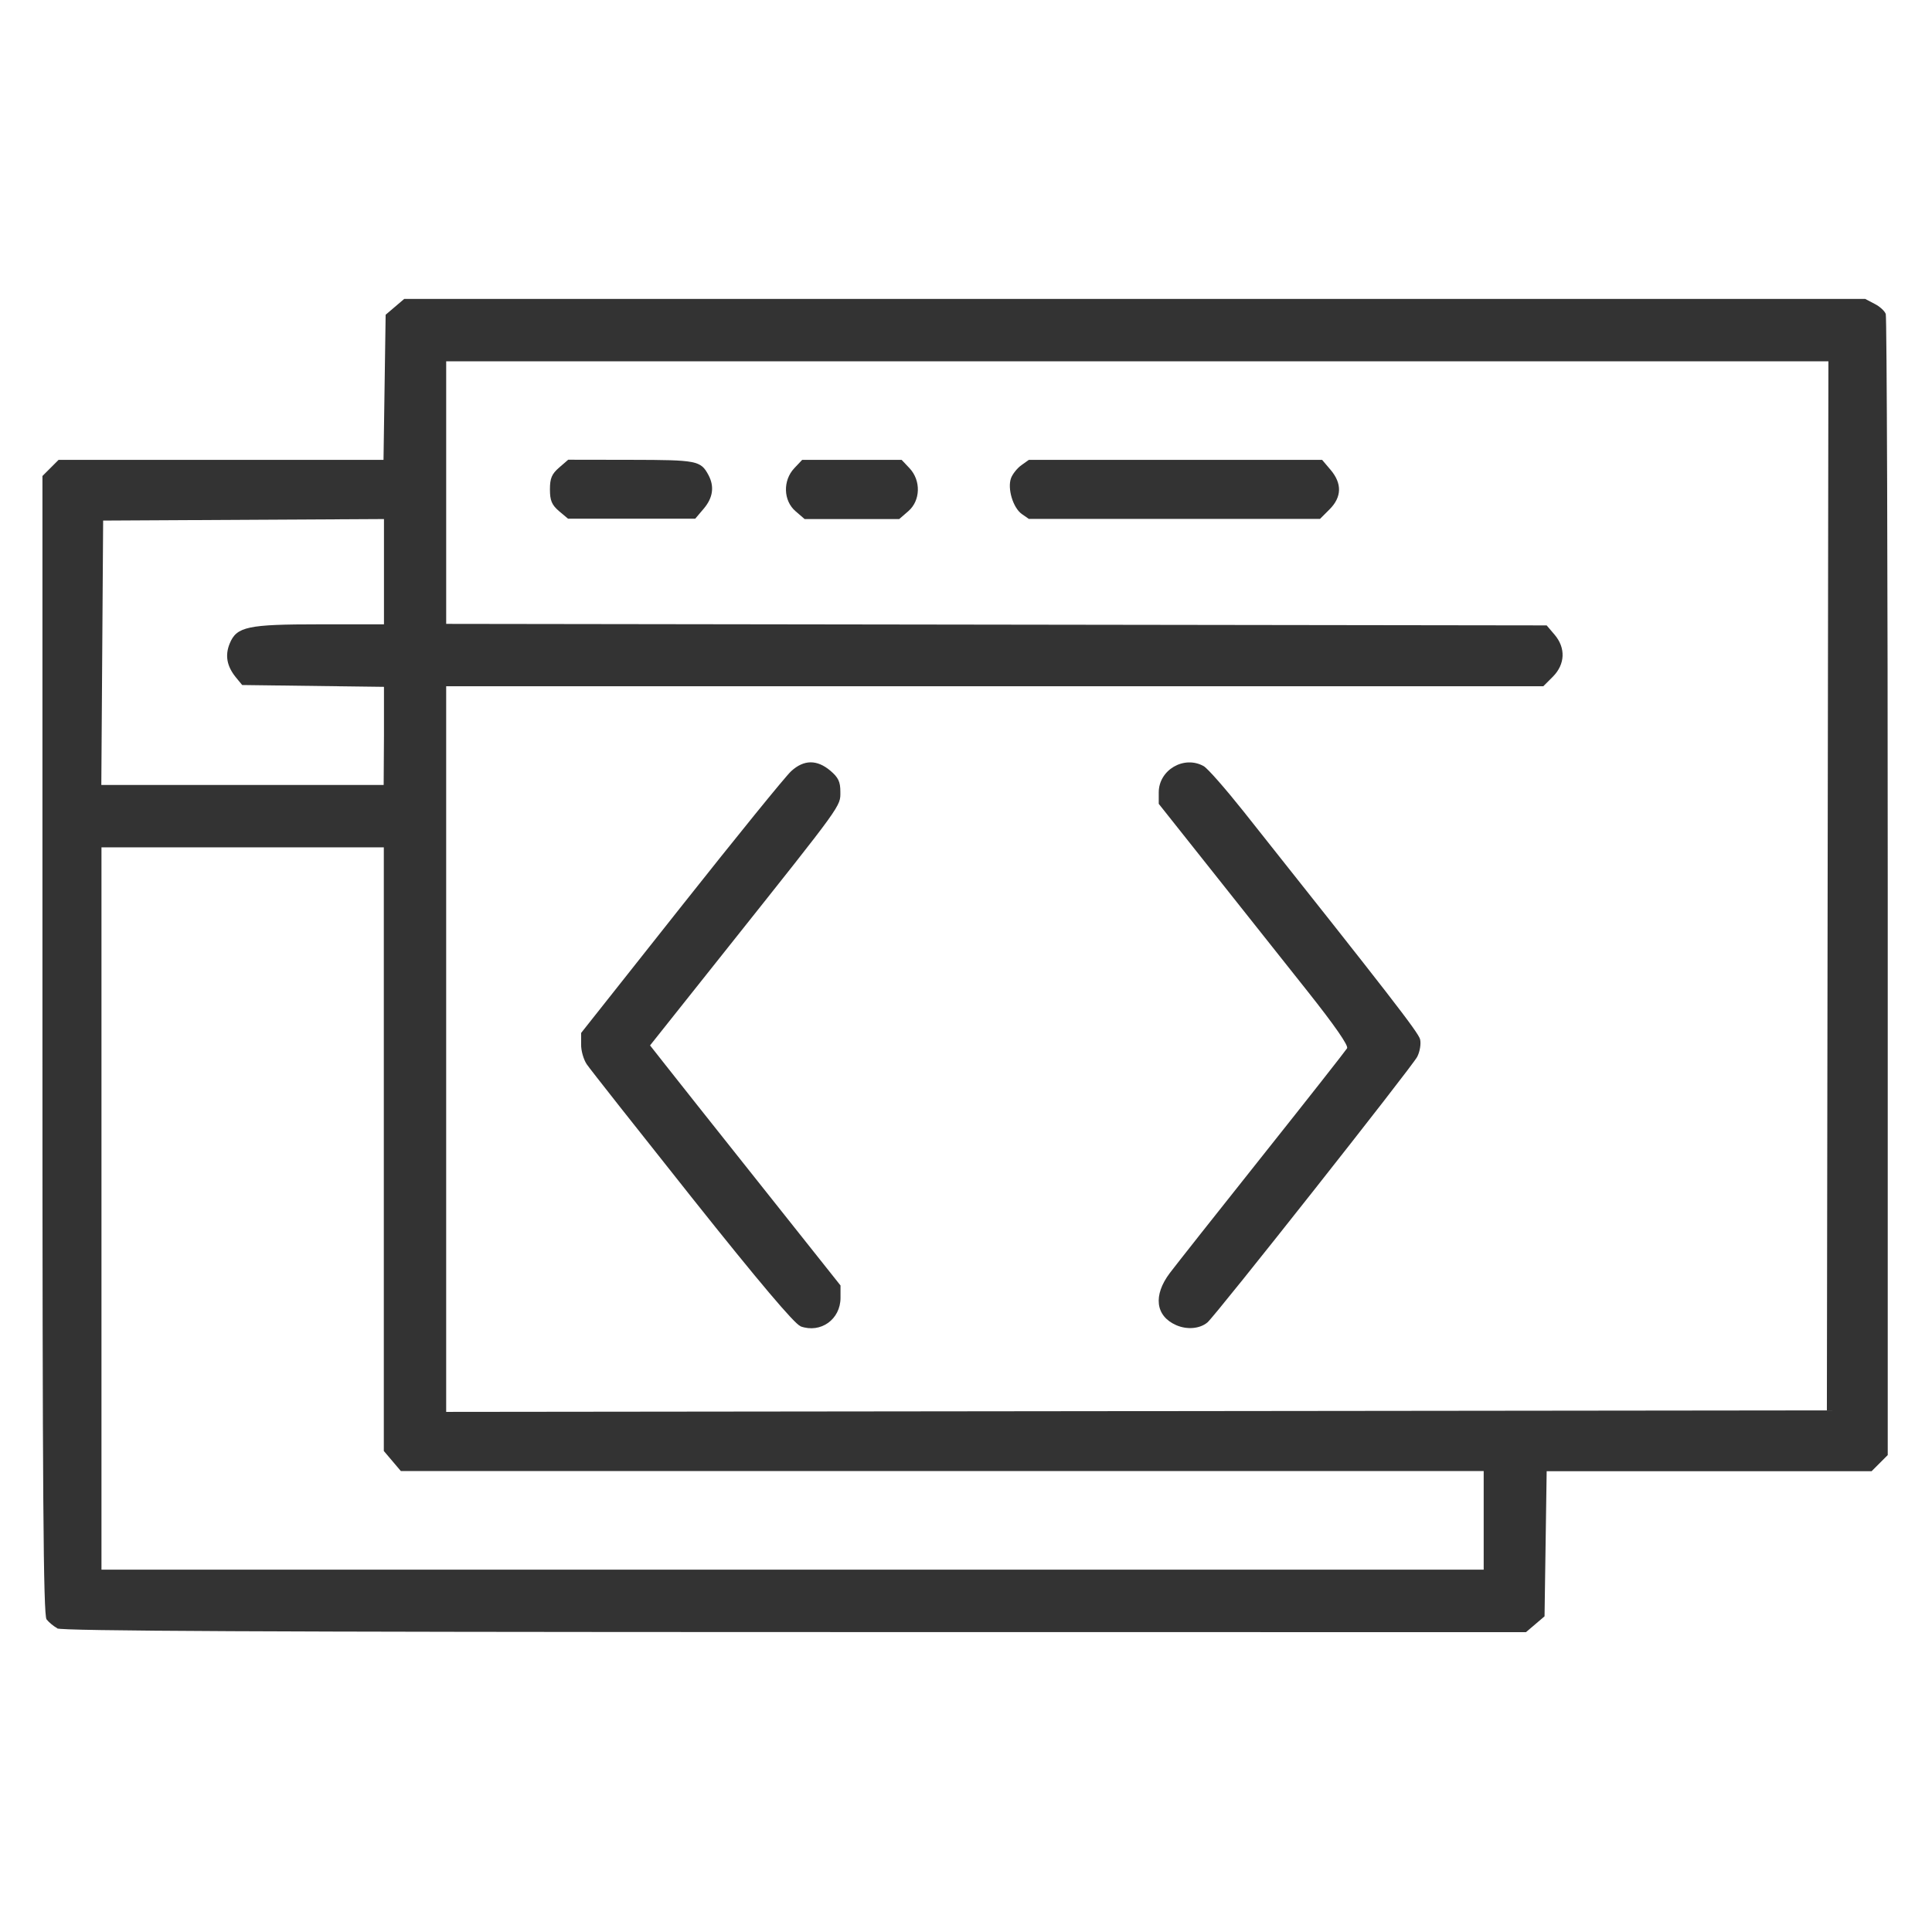 <?xml version="1.0" encoding="UTF-8" standalone="no"?>
<!-- Created with Inkscape (http://www.inkscape.org/) -->

<svg
   width="48"
   height="48"
   viewBox="0 0 12.7 12.7"
   version="1.1"
   id="svg1"
   xml:space="preserve"
   inkscape:version="1.3.2 (1:1.3.2+202311252150+091e20ef0f)"
   sodipodi:docname="appicon.svg"
   xmlns:inkscape="http://www.inkscape.org/namespaces/inkscape"
   xmlns:sodipodi="http://sodipodi.sourceforge.net/DTD/sodipodi-0.dtd"
   xmlns="http://www.w3.org/2000/svg"
   xmlns:svg="http://www.w3.org/2000/svg"><sodipodi:namedview
     id="namedview1"
     pagecolor="#505050"
     bordercolor="#eeeeee"
     borderopacity="1"
     inkscape:showpageshadow="0"
     inkscape:pageopacity="0"
     inkscape:pagecheckerboard="0"
     inkscape:deskcolor="#505050"
     inkscape:document-units="mm"
     inkscape:zoom="8.2243423"
     inkscape:cx="13.37493"
     inkscape:cy="9.4840411"
     inkscape:window-width="1856"
     inkscape:window-height="1016"
     inkscape:window-x="0"
     inkscape:window-y="0"
     inkscape:window-maximized="1"
     inkscape:current-layer="layer1" /><defs
     id="defs1" /><g
     inkscape:label="Layer 1"
     inkscape:groupmode="layer"
     id="layer1"
     transform="translate(-49.194,-98.211)"><path
       style="fill:#333333;stroke-width:0.082"
       d="m 49.57,108.914 c -0.024,-0.013 -0.055,-0.039 -0.07,-0.058 -0.021,-0.027 -0.027,-0.815 -0.027,-3.775 v -3.741 l 0.053,-0.053 0.053,-0.053 H 50.647 51.715 l 0.007,-0.477 0.007,-0.477 0.061,-0.052 0.061,-0.052 h 4.802 4.802 l 0.061,0.032 c 0.034,0.017 0.067,0.047 0.074,0.067 0.007,0.019 0.013,1.715 0.013,3.768 v 3.733 l -0.053,0.053 -0.053,0.053 h -1.068 -1.068 l -0.007,0.477 -0.007,0.477 -0.061,0.052 -0.061,0.052 -4.806,-5.7e-4 c -3.437,-4.9e-4 -4.818,-0.007 -4.849,-0.024 z m 9.377,-0.709 v -0.324 H 55.388 51.829 l -0.056,-0.066 -0.056,-0.066 v -1.984 -1.984 h -0.928 -0.928 v 2.374 2.374 h 4.543 4.543 z m 2.261,-4.171 0.005,-3.448 h -4.543 -4.543 v 0.863 0.863 l 3.617,0.005 3.617,0.005 0.052,0.061 c 0.074,0.087 0.07,0.194 -0.011,0.276 l -0.063,0.063 h -3.606 -3.606 v 2.385 2.385 l 4.538,-0.005 4.538,-0.005 z m -6.753,2.894 c -0.038,-0.014 -0.273,-0.291 -0.712,-0.843 -0.36,-0.453 -0.672,-0.848 -0.692,-0.878 -0.021,-0.031 -0.038,-0.09 -0.037,-0.131 l 1.22e-4,-0.075 0.658,-0.831 c 0.362,-0.457 0.687,-0.858 0.723,-0.89 0.083,-0.076 0.169,-0.077 0.257,-0.003 0.053,0.045 0.066,0.073 0.066,0.139 0,0.097 0.021,0.068 -0.738,1.022 l -0.513,0.645 0.104,0.132 c 0.057,0.073 0.339,0.428 0.626,0.789 l 0.522,0.657 v 0.081 c 0,0.142 -0.13,0.235 -0.262,0.188 z m 2.471,-0.006 c -0.137,-0.06 -0.153,-0.196 -0.042,-0.343 0.04,-0.053 0.315,-0.401 0.611,-0.773 0.296,-0.372 0.545,-0.689 0.554,-0.704 0.011,-0.017 -0.083,-0.152 -0.26,-0.375 -0.152,-0.191 -0.434,-0.547 -0.627,-0.79 l -0.351,-0.442 v -0.075 c 0,-0.148 0.166,-0.245 0.295,-0.173 0.026,0.014 0.143,0.148 0.261,0.296 0.96,1.209 1.151,1.455 1.162,1.5 0.007,0.029 -0.001,0.08 -0.019,0.115 -0.032,0.063 -1.326,1.702 -1.379,1.746 -0.05,0.042 -0.134,0.049 -0.205,0.018 z m -4.057,-5.351 c -0.048,-0.041 -0.06,-0.07 -0.06,-0.143 0,-0.073 0.012,-0.101 0.06,-0.143 l 0.06,-0.052 0.414,6.8e-4 c 0.433,7.5e-4 0.457,0.005 0.508,0.1 0.04,0.075 0.03,0.149 -0.031,0.221 l -0.056,0.066 H 53.346 52.928 Z m 1.554,0 c -0.08,-0.069 -0.084,-0.201 -0.008,-0.282 l 0.052,-0.055 h 0.327 0.327 l 0.052,0.055 c 0.076,0.081 0.072,0.213 -0.008,0.282 l -0.06,0.052 h -0.311 -0.311 z m 1.488,0.019 c -0.058,-0.041 -0.096,-0.168 -0.071,-0.236 0.01,-0.027 0.041,-0.066 0.068,-0.085 l 0.049,-0.035 h 0.964 0.964 l 0.056,0.066 c 0.076,0.09 0.073,0.179 -0.007,0.259 l -0.063,0.063 h -0.957 -0.957 z m -4.193,1.459 v -0.323 l -0.466,-0.006 -0.466,-0.006 -0.042,-0.051 c -0.059,-0.073 -0.072,-0.144 -0.04,-0.222 0.046,-0.111 0.117,-0.126 0.592,-0.126 h 0.422 v -0.346 -0.346 l -0.923,0.005 -0.923,0.005 -0.006,0.869 -0.006,0.869 h 0.928 0.928 z"
       id="path2" /></g></svg>
